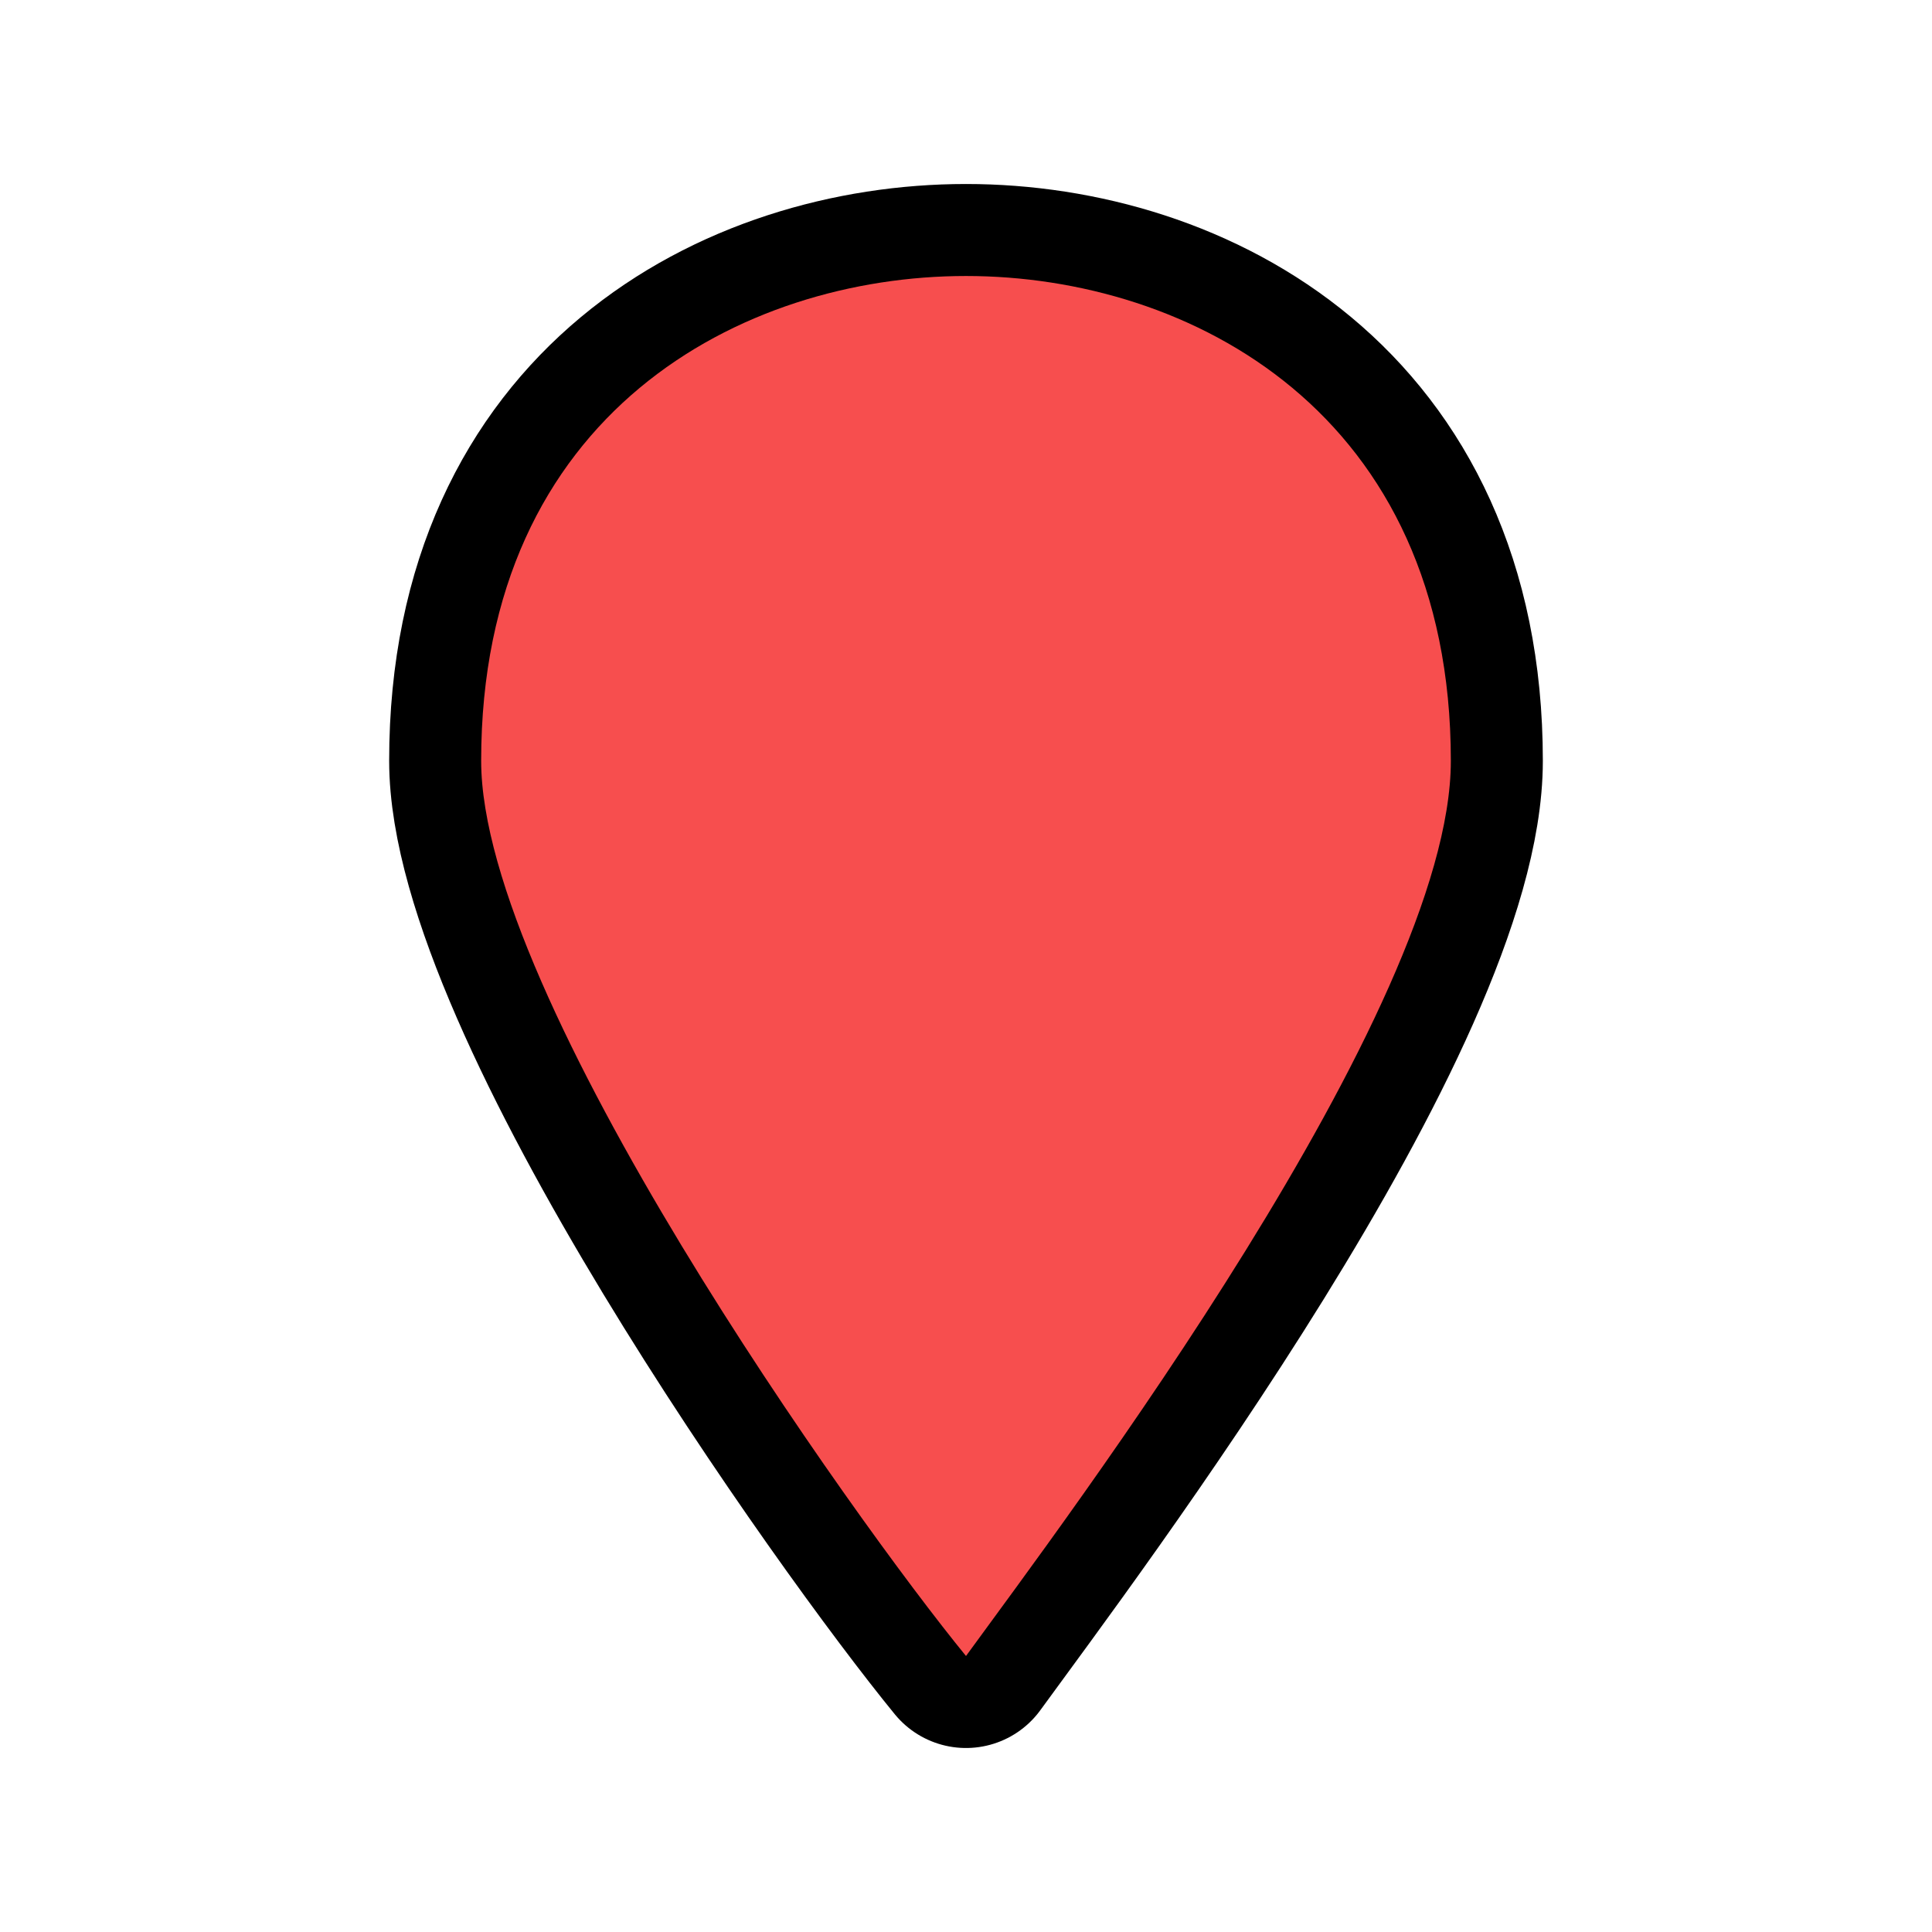 <svg xmlns="http://www.w3.org/2000/svg" viewBox="0 0 21 21" height="21" width="21"><title>marker-15.svg</title><rect fill="none" x="0" y="0" width="21" height="21"></rect><path fill="#000" transform="translate(3 3)" d="M7.5,0C5.068,0,2.23,1.486,2.23,5.27
	C2.23,7.838,6.284,13.514,7.5,15c1.081-1.486,5.27-7.027,5.27-9.73C12.77,1.486,9.932,0,7.5,0z" style="stroke-linejoin:round;stroke-miterlimit:4;" stroke="#000" stroke-width="2"></path><path fill="#f74e4e" transform="translate(3 3)" d="M7.5,0C5.068,0,2.23,1.486,2.23,5.27
	C2.23,7.838,6.284,13.514,7.5,15c1.081-1.486,5.27-7.027,5.27-9.73C12.77,1.486,9.932,0,7.5,0z"></path></svg>